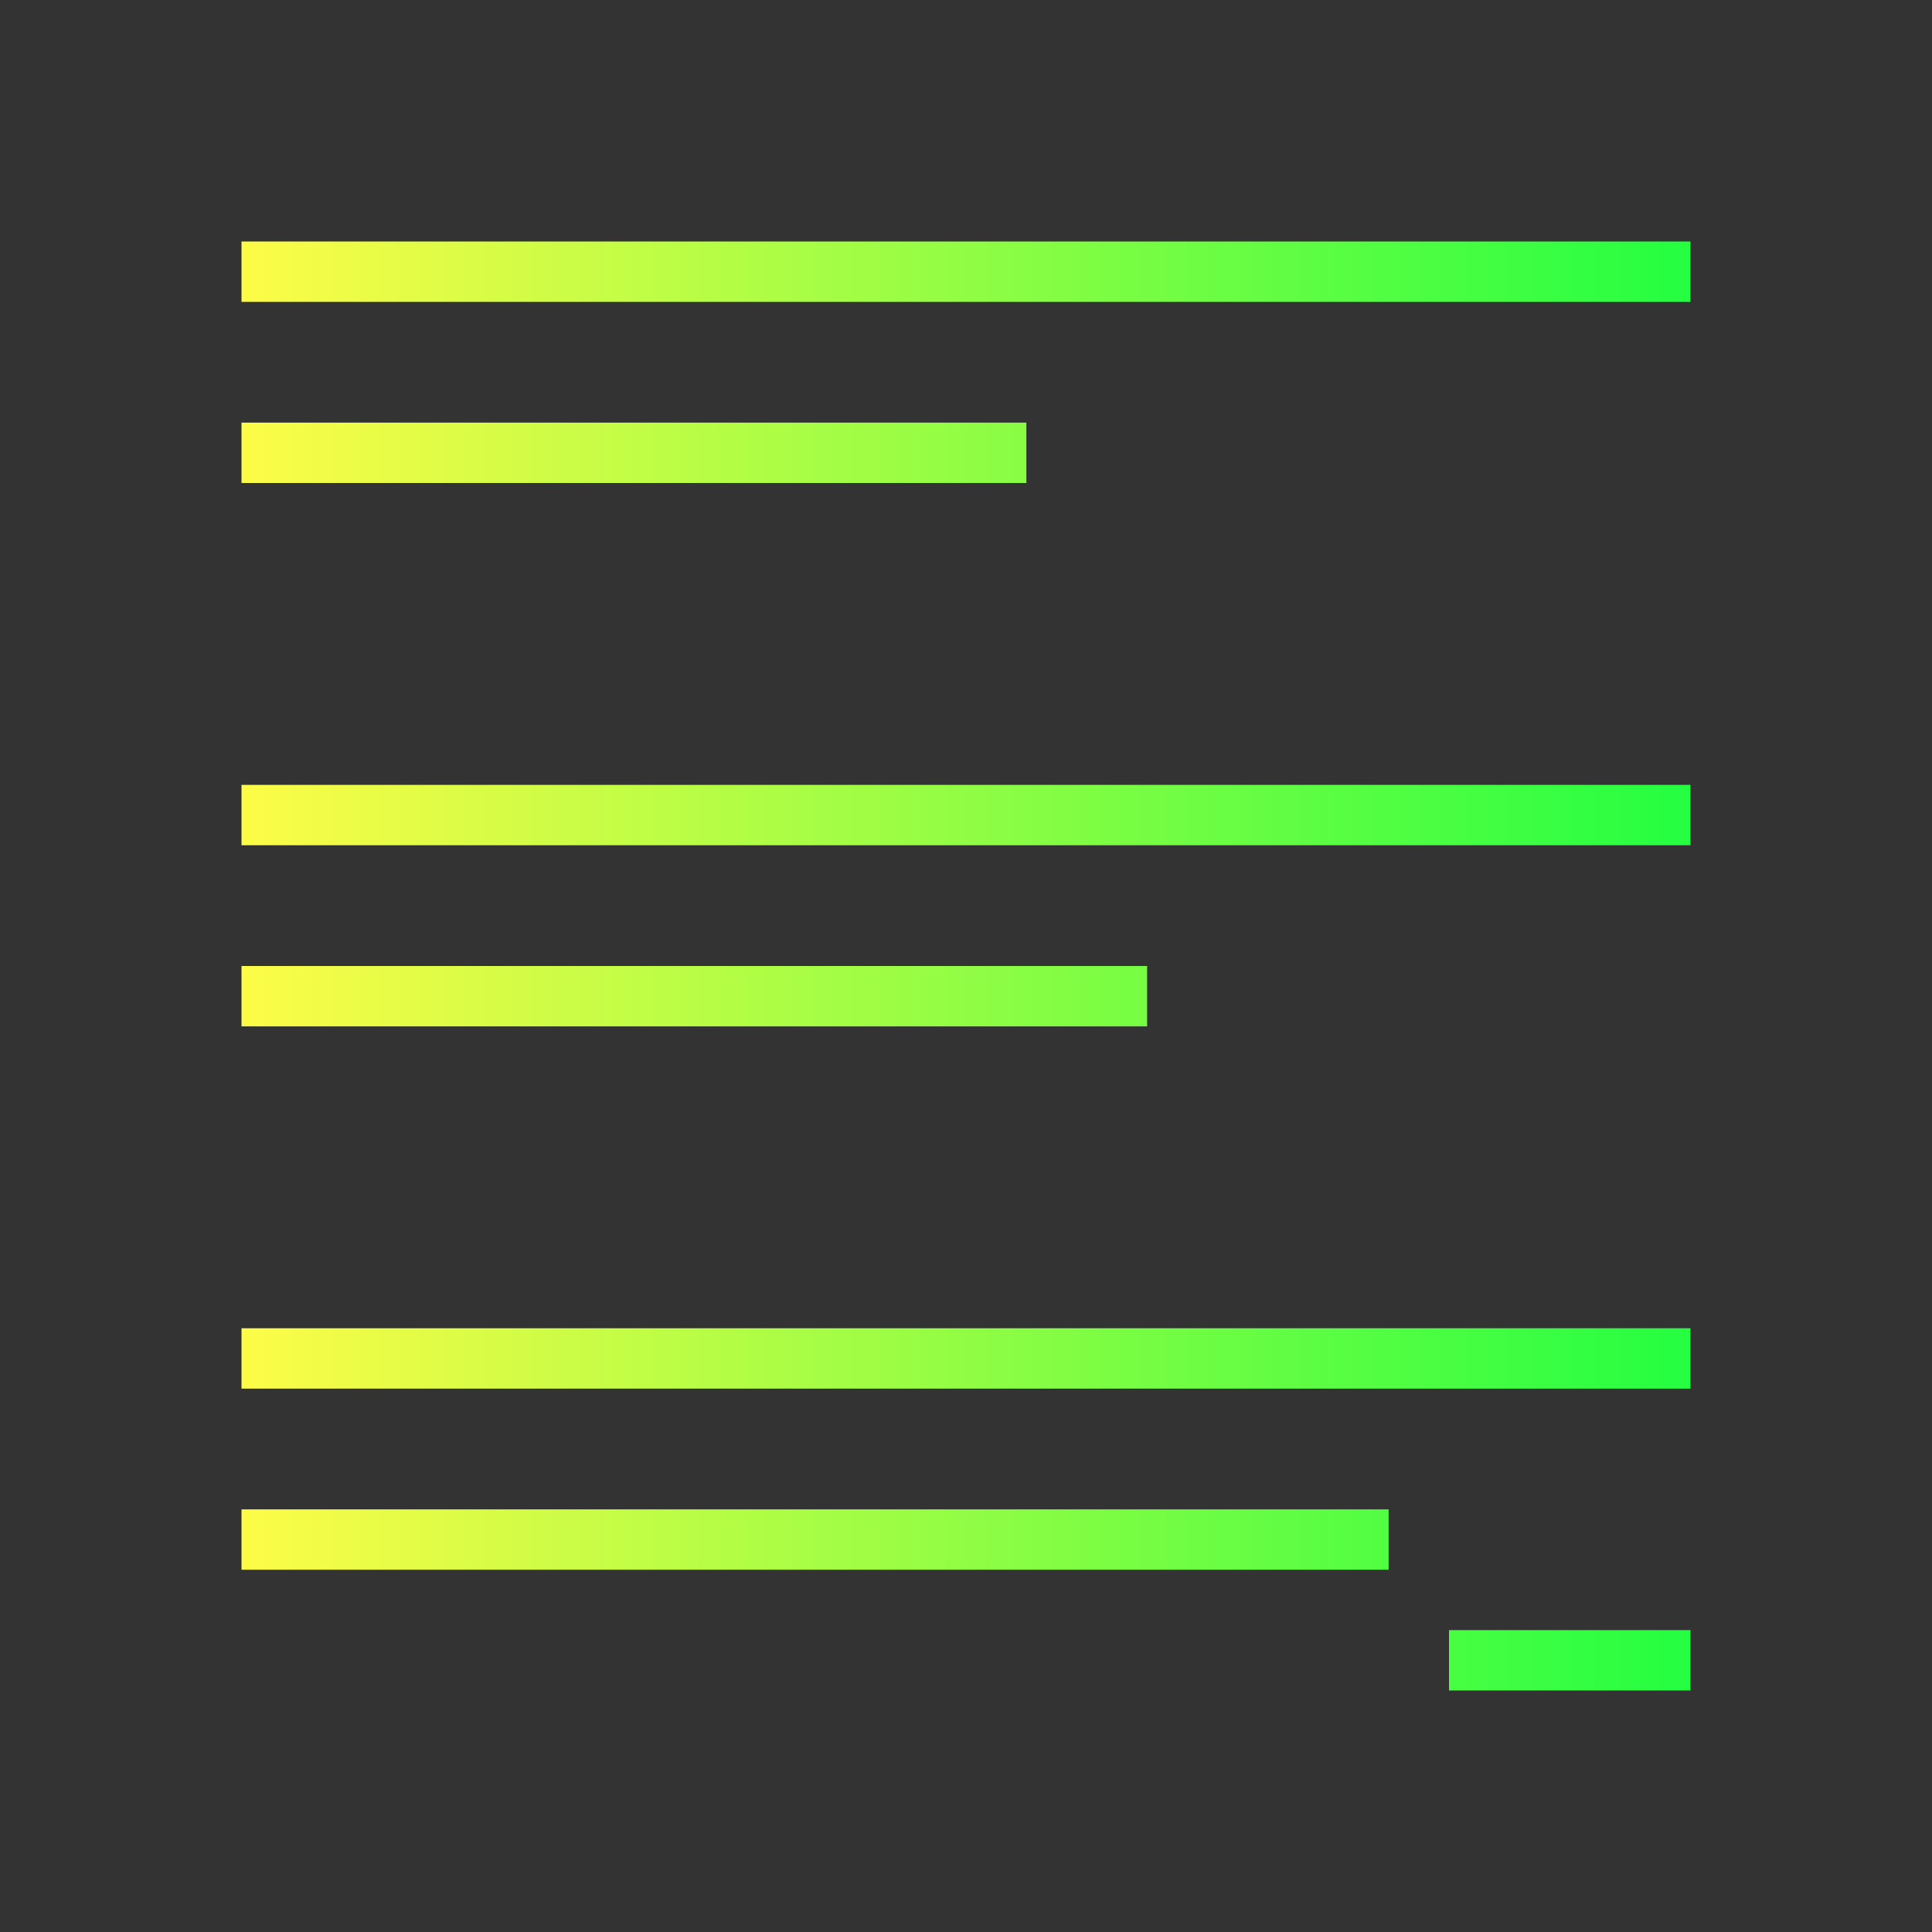 <svg width="32" height="32" viewBox="0 0 32 32" fill="none" xmlns="http://www.w3.org/2000/svg">
<rect x="0" y="0" width="32" height="32" fill="#333333" stroke="none"/>
<path d="M4 4V5H28V4H4ZM4 7V8H17V7H4ZM4 13V14H28V13H4ZM4 16V17H19V16H4ZM4 22V23H28V22H4ZM4 25V26H23V25H4ZM24 27V28H28V27H24Z" fill="url(#paint0_linear_10_18389)"/>
<defs>
<linearGradient id="paint0_linear_10_18389" x1="4" y1="16" x2="28" y2="16" gradientUnits="userSpaceOnUse">
<stop stop-color="#FDFC47"/>
<stop offset="1" stop-color="#24FE41"/>
</linearGradient>
</defs>
</svg>
